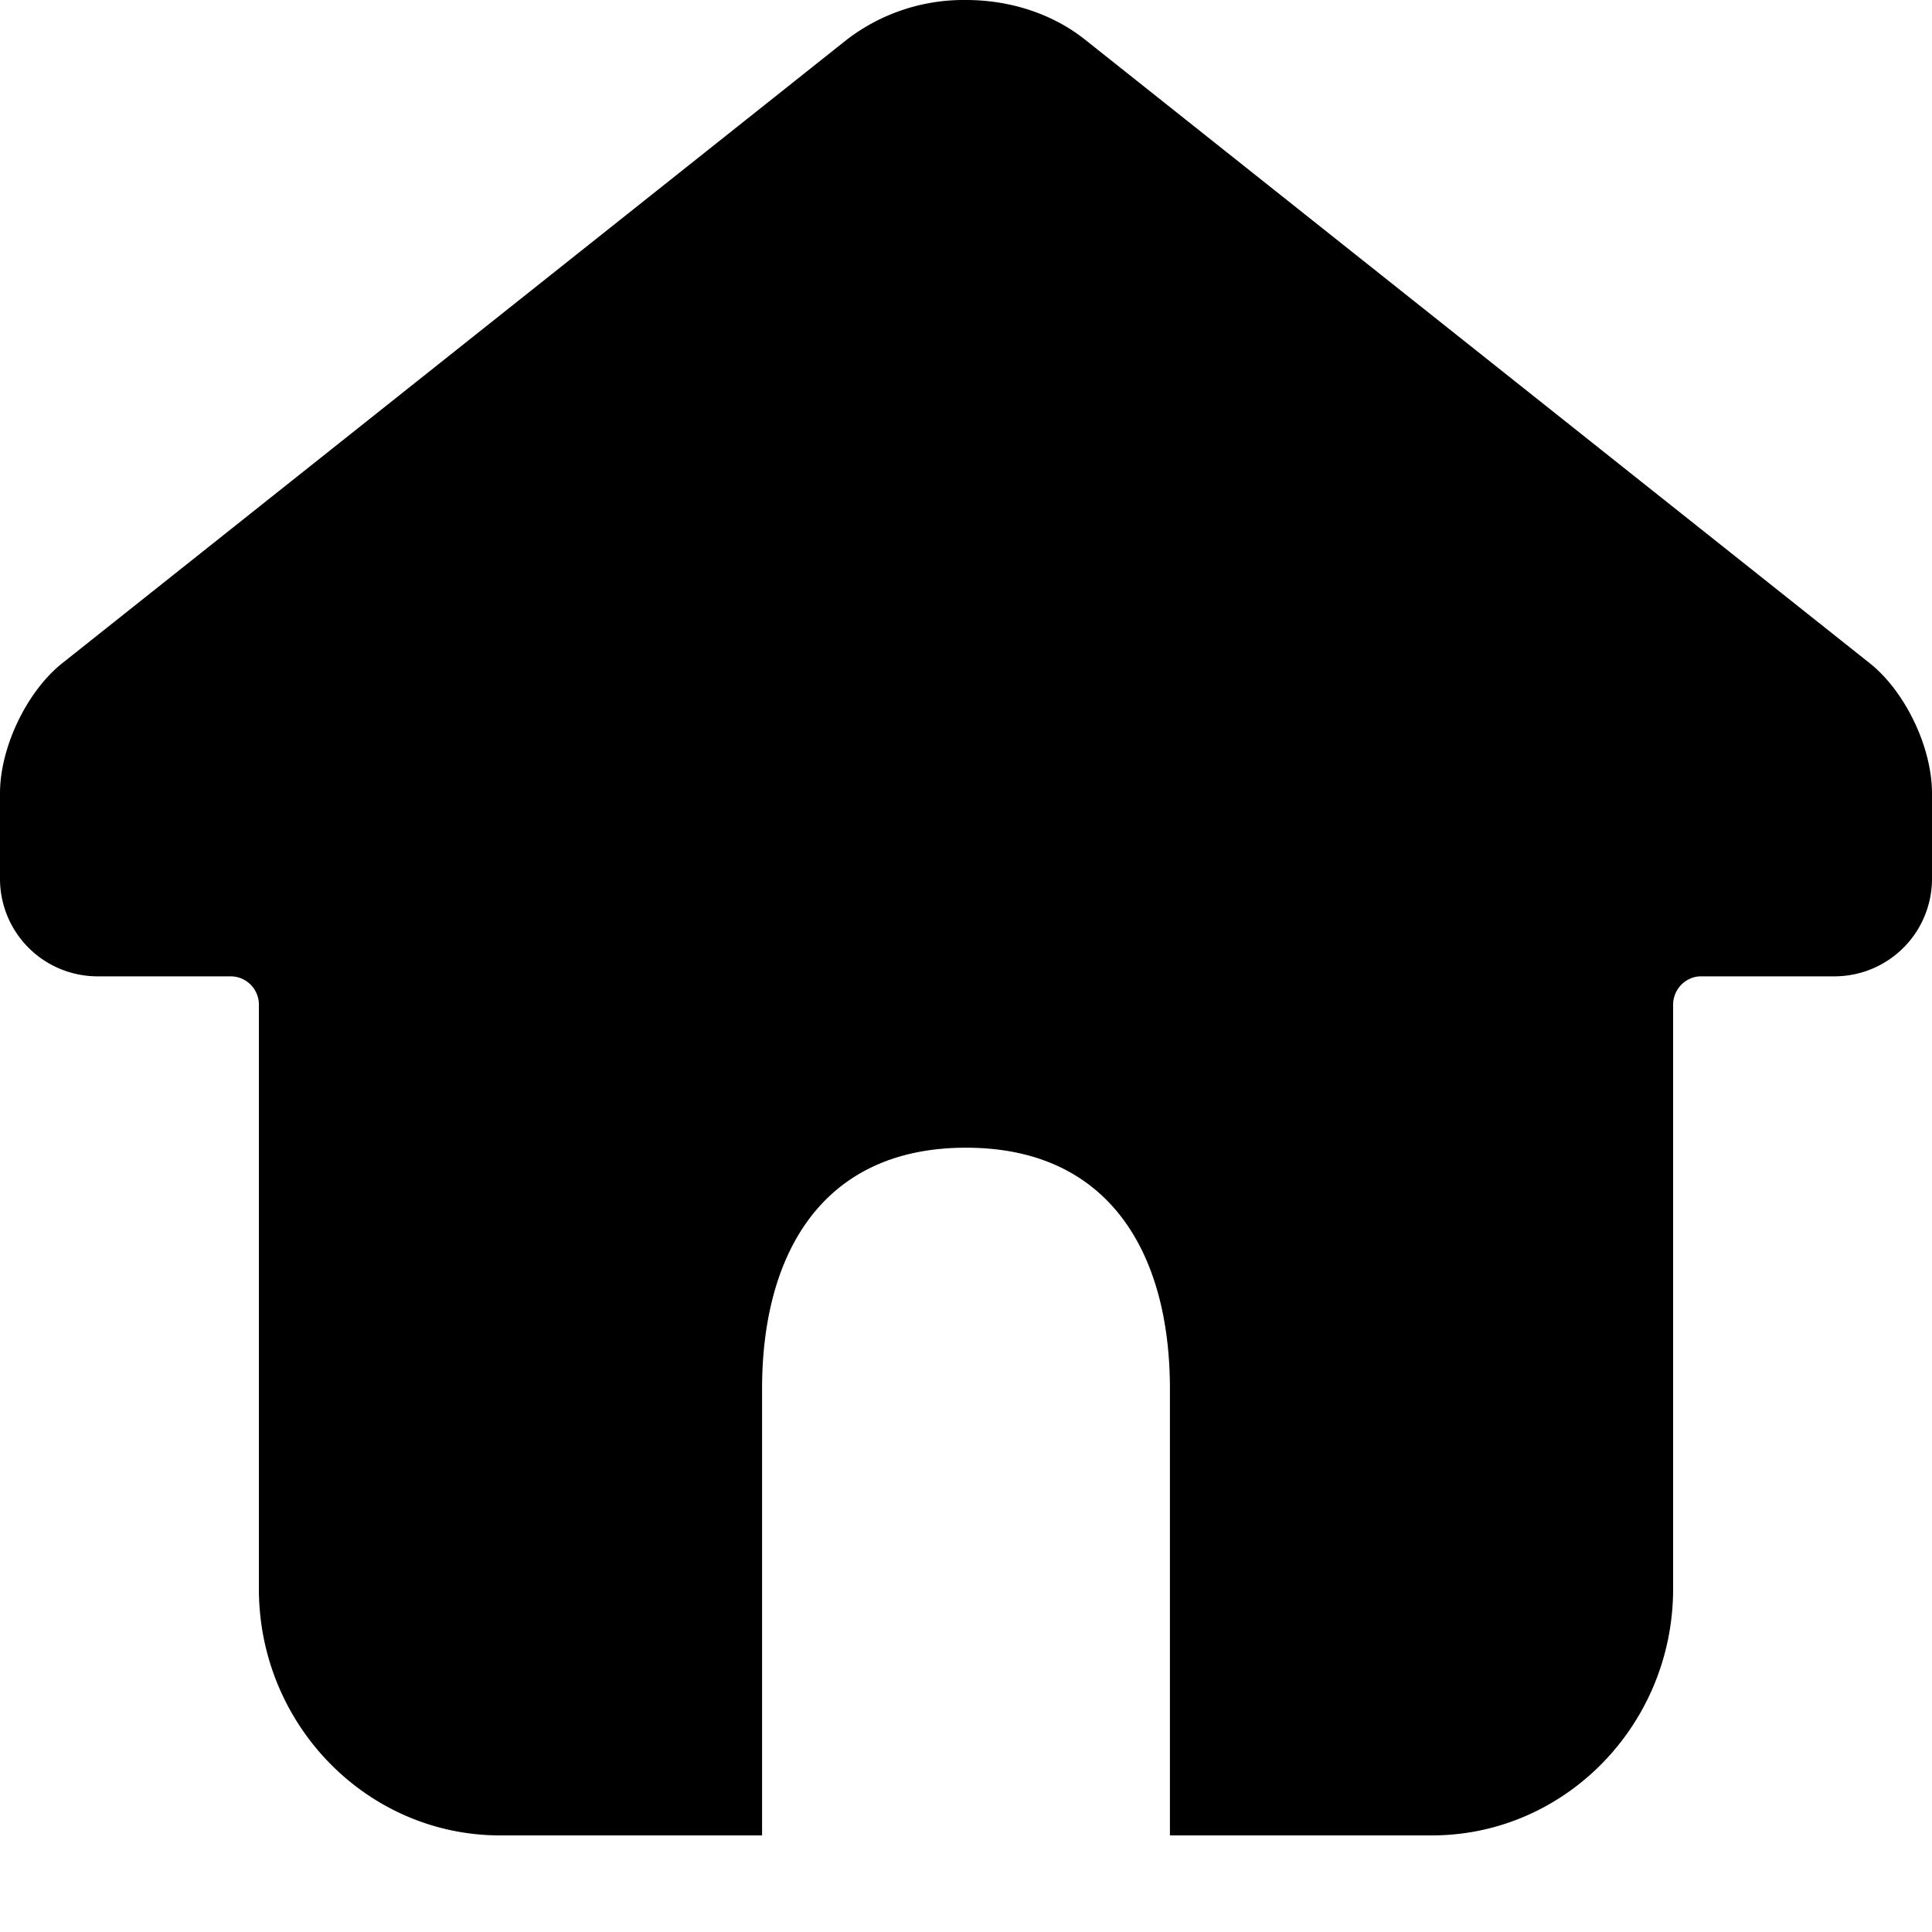 <svg width="20" height="20" xmlns="http://www.w3.org/2000/svg"><path d="M12.111 19v-4.624c0-1.376-.607-2.495-2.111-2.495-1.504 0-2.111 1.119-2.111 2.495V19H5.177C3.8 19 2.68 17.855 2.68 16.448v-6.046a.293.293 0 00-.29-.295H.997A1.01 1.01 0 010 9.088v-.876c0-.475.277-1.054.644-1.346L8.768.409A1.985 1.985 0 0110 0c.463 0 .9.146 1.232.41l8.124 6.456c.367.292.644.87.644 1.346v.876a1.01 1.01 0 01-.997 1.019H17.61c-.16 0-.29.133-.29.295v6.046c0 1.407-1.12 2.552-2.497 2.552H12.11z"/></svg>